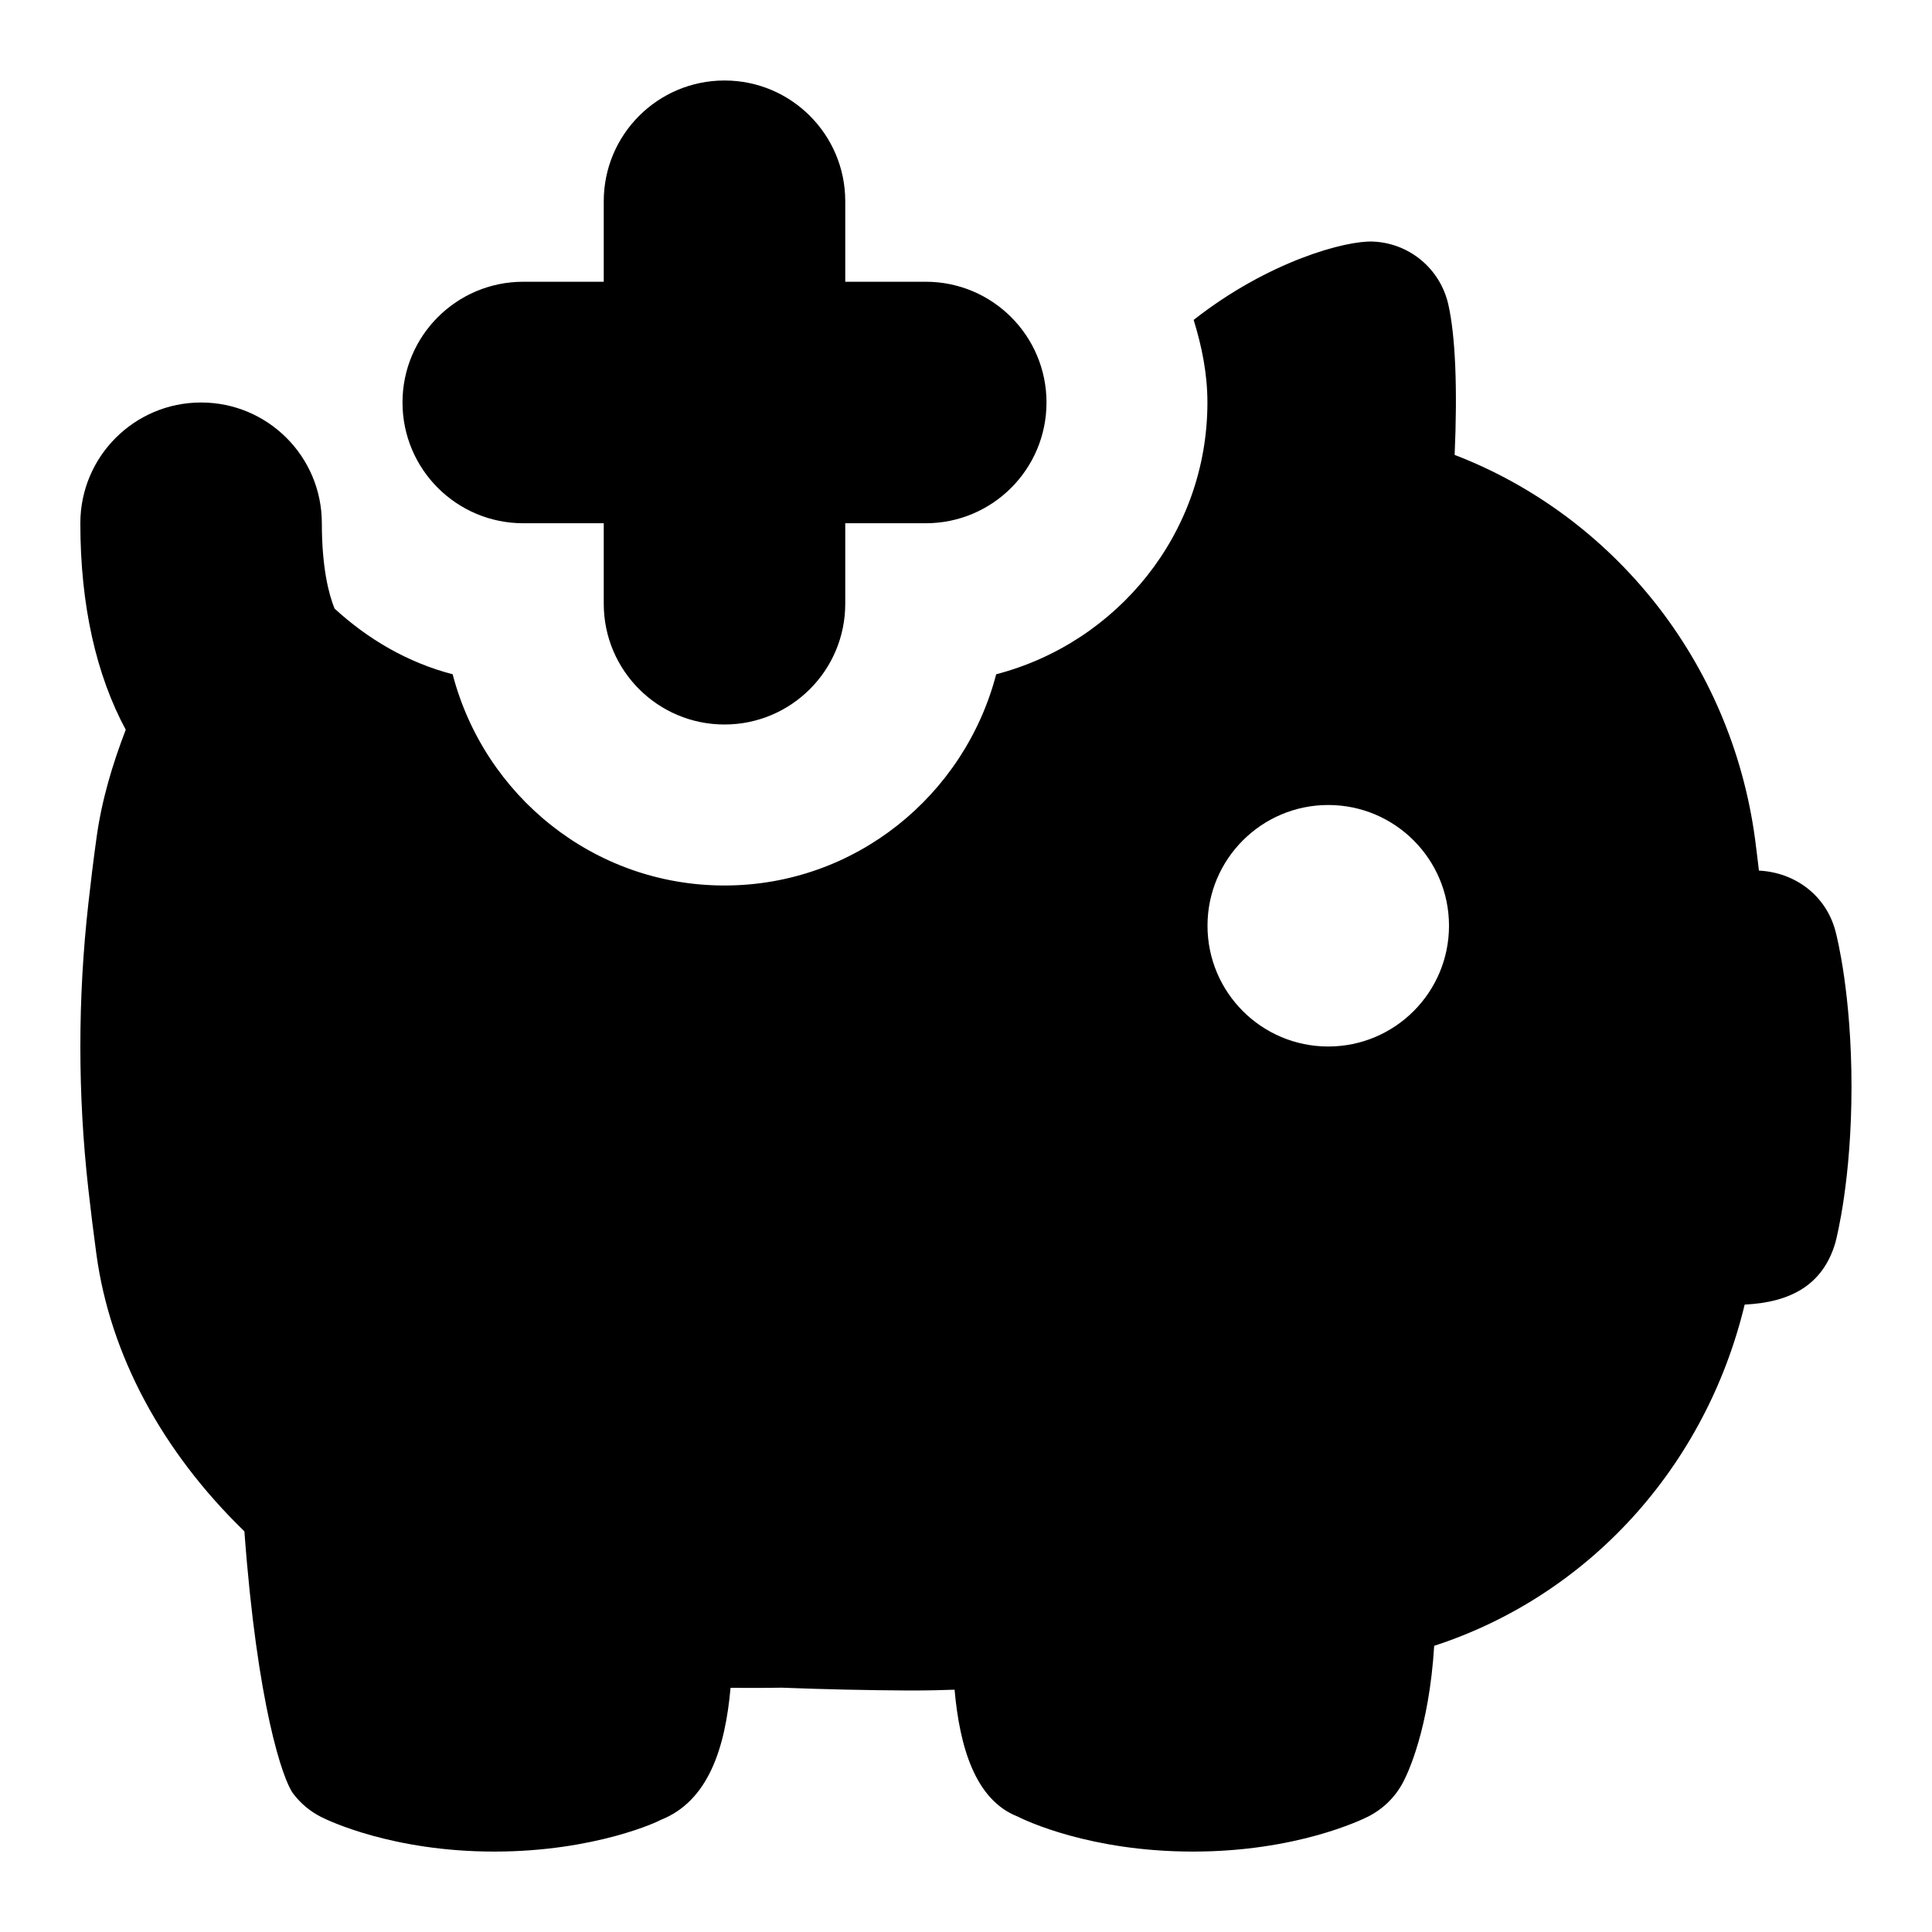 <svg id="Layer_1" viewBox="0 0 24 24" xmlns="http://www.w3.org/2000/svg" data-name="Layer 1"><path d="m5 5c0-.829.672-1.5 1.5-1.5h1v-1c0-.829.672-1.5 1.5-1.5s1.5.671 1.5 1.5v1h1c.828 0 1.5.671 1.5 1.5s-.672 1.5-1.5 1.5h-1v1c0 .829-.672 1.5-1.5 1.5s-1.5-.671-1.5-1.5v-1h-1c-.828 0-1.5-.671-1.5-1.5zm18 8.5c0 1.147-.18 1.858-.2 1.936-.156.533-.565.743-1.127.77-.486 2.017-1.938 3.614-3.857 4.239-.064 1.035-.329 1.587-.388 1.698-.097.182-.247.329-.432.423-.088.044-.896.435-2.177.435s-2.089-.39-2.177-.435c-.53-.207-.721-.87-.784-1.576-.157.006-.341.01-.568.01-.532-.003-1.061-.015-1.58-.035-.232.004-.437.003-.635.002-.066.744-.274 1.41-.873 1.643.002.005-.798.391-2.062.391s-2.064-.386-2.151-.43c-.136-.069-.255-.168-.347-.29-.128-.169-.447-1.097-.606-3.258-1.019-.988-1.67-2.191-1.839-3.447-.035-.256-.068-.523-.099-.799-.133-1.178-.133-2.375 0-3.556.03-.272.063-.54.099-.799.064-.477.199-.925.365-1.357-.365-.677-.564-1.541-.564-2.565 0-.829.672-1.5 1.5-1.5s1.5.671 1.5 1.5c0 .553.087.886.158 1.06.413.379.906.67 1.467.816.392 1.505 1.75 2.624 3.376 2.624s2.984-1.12 3.376-2.624c1.505-.392 2.624-1.75 2.624-3.376 0-.359-.07-.699-.171-1.026.934-.733 1.894-.988 2.227-.973.452.018.835.337.936.779.09.397.115 1.053.079 1.871 1.965.756 3.434 2.558 3.732 4.773.017.125.032.26.048.391.453.023.833.311.95.749.021.077.2.789.2 1.936zm-5-2c0-.828-.672-1.5-1.5-1.5s-1.5.672-1.5 1.5.672 1.5 1.5 1.5 1.5-.672 1.5-1.5z"/></svg>